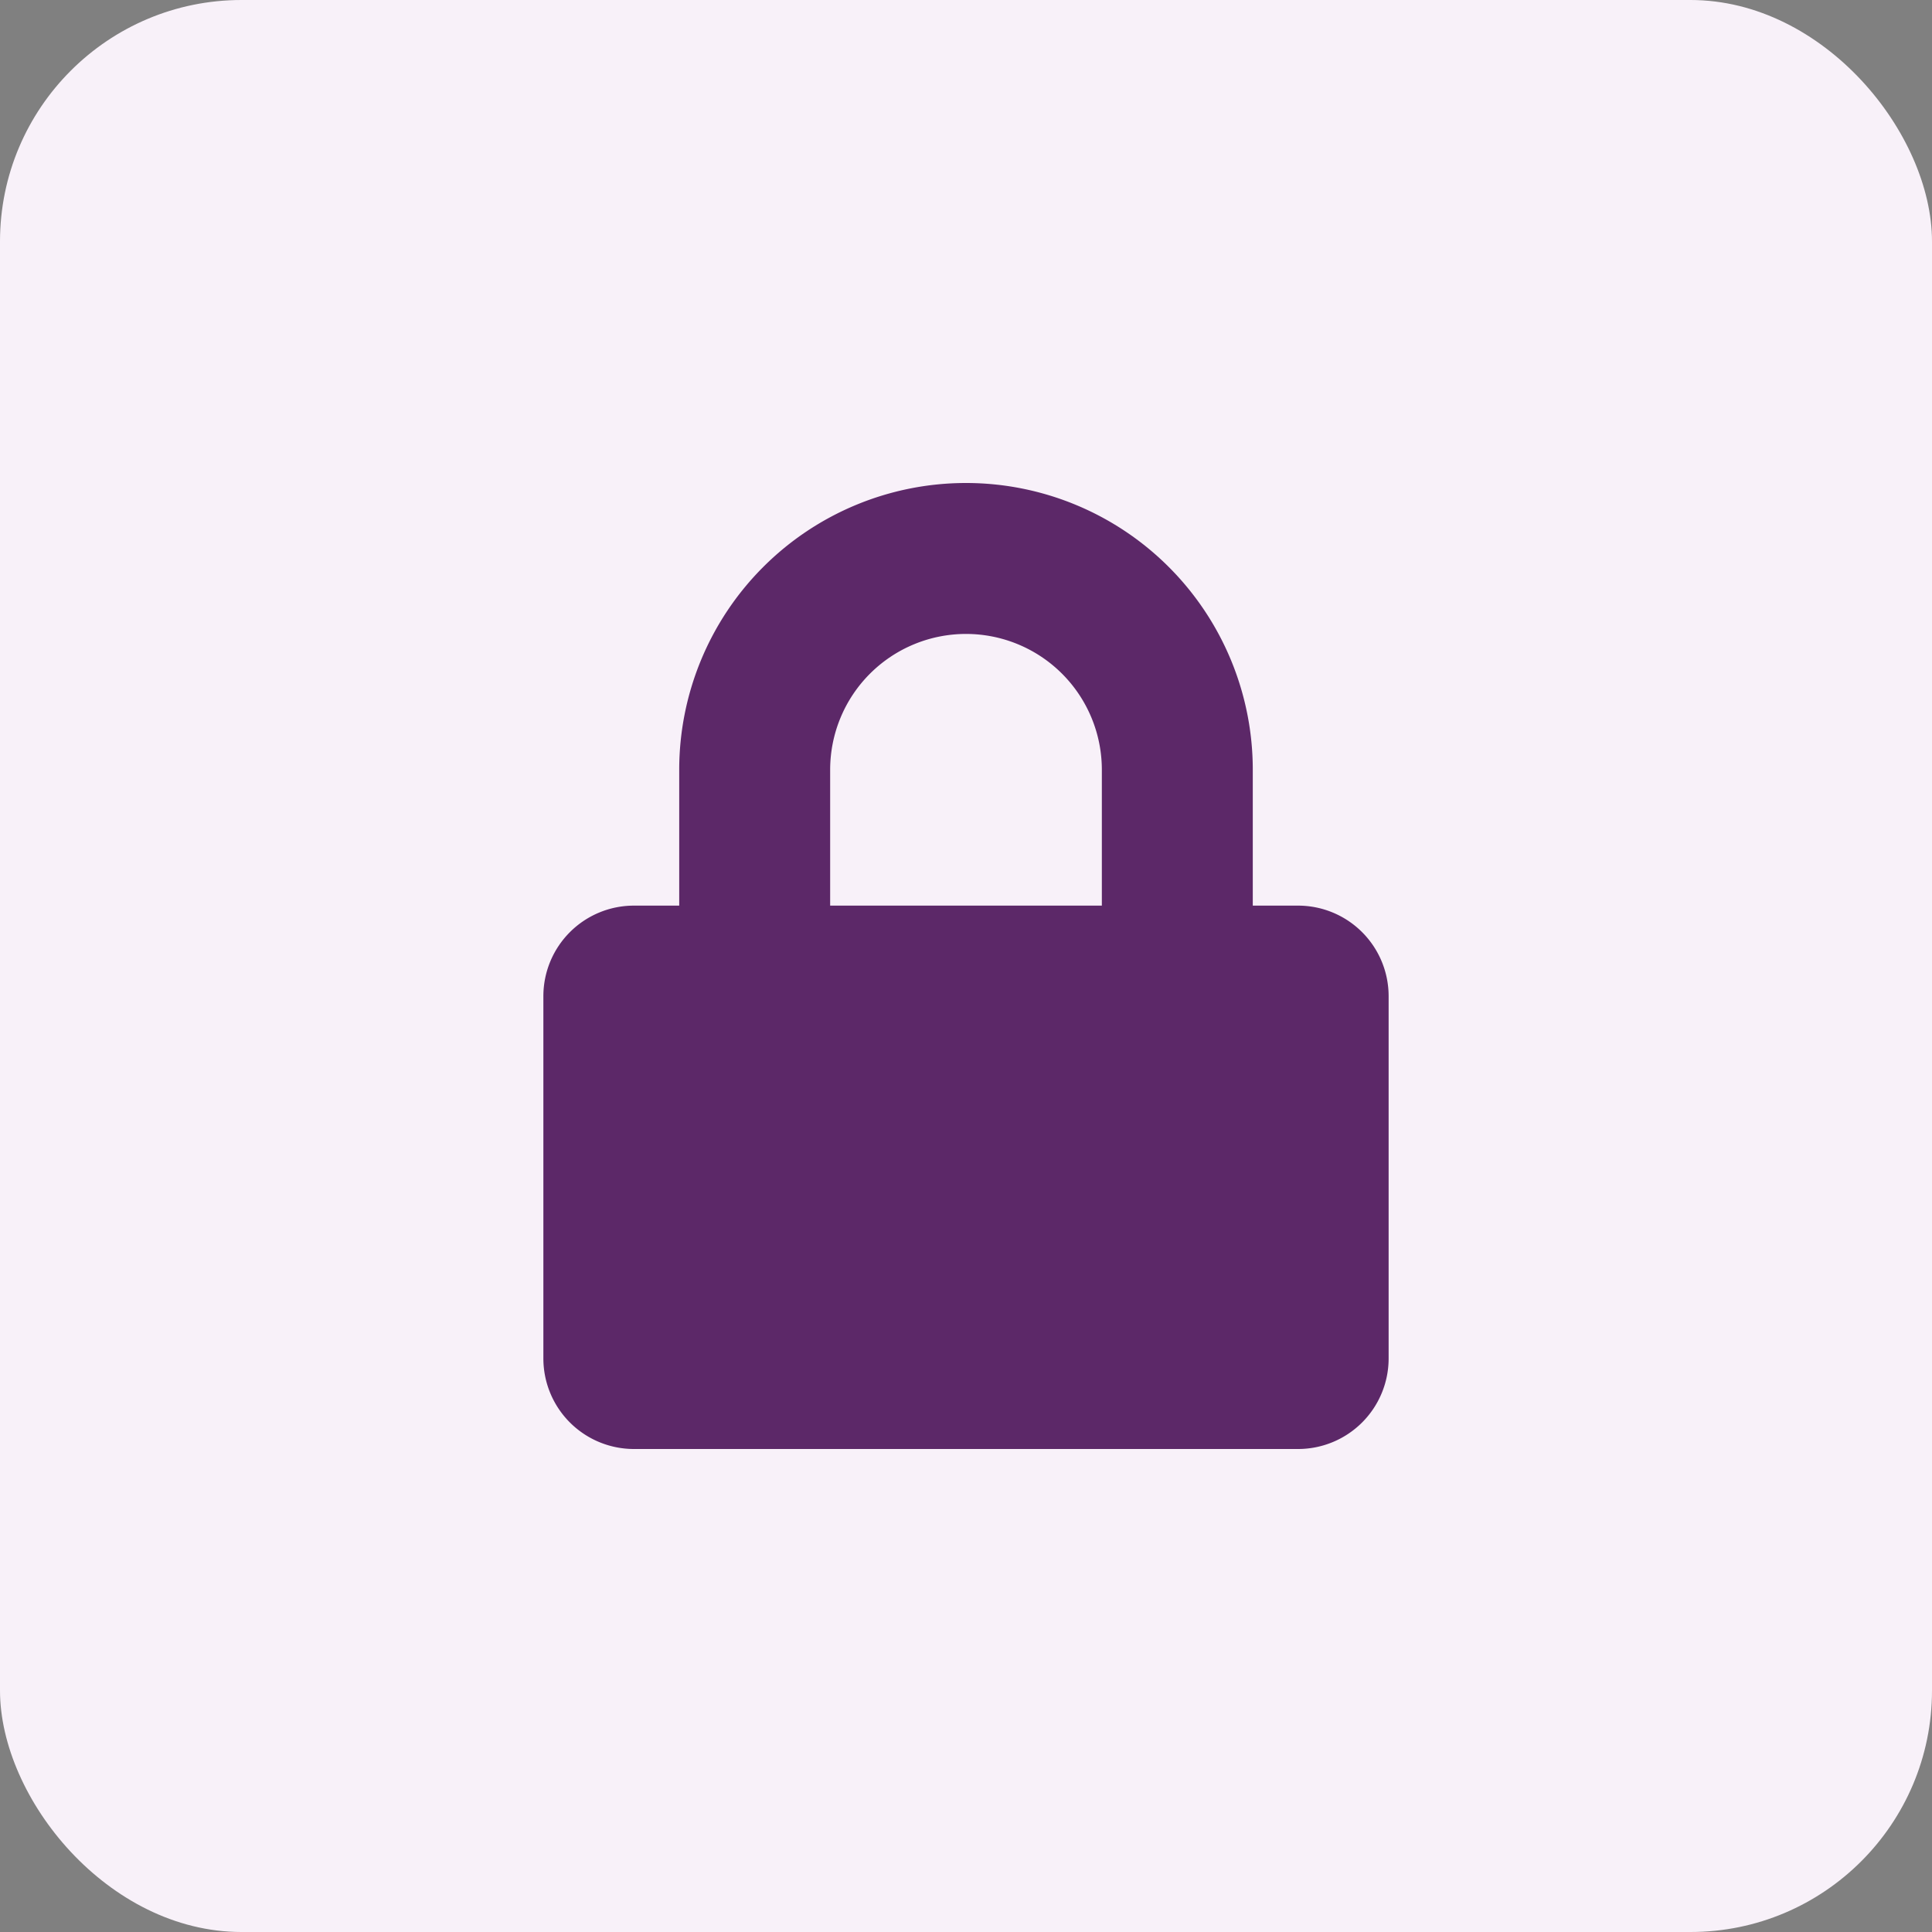 <svg xmlns="http://www.w3.org/2000/svg" xmlns:xlink="http://www.w3.org/1999/xlink" width="32" height="32" viewBox="0 0 32 32">
  <rect x="0" y="0" width="32" height="32" fill="#808080" stroke="none"/>
  <defs>
    <clipPath id="clip-Access_permission">
      <rect width="32" height="32"/>
    </clipPath>
  </defs>
  <g id="Access_permission" data-name="Access permission" clip-path="url(#clip-Access_permission)">
    <rect id="Rectangle_235" data-name="Rectangle 235" width="32" height="32" rx="4" fill="#f8f1f9"/>
    <path id="Icon_awesome-lock" data-name="Icon awesome-lock" d="M12.5,7h-.75V4.75a4.75,4.75,0,0,0-9.5,0V7H1.5A1.5,1.5,0,0,0,0,8.5v6A1.5,1.5,0,0,0,1.5,16h11A1.5,1.5,0,0,0,14,14.5v-6A1.5,1.5,0,0,0,12.5,7ZM9.25,7H4.75V4.75a2.25,2.25,0,0,1,4.5,0Z" transform="translate(9 8)" fill="#5c2868"/>
  </g>
</svg>
